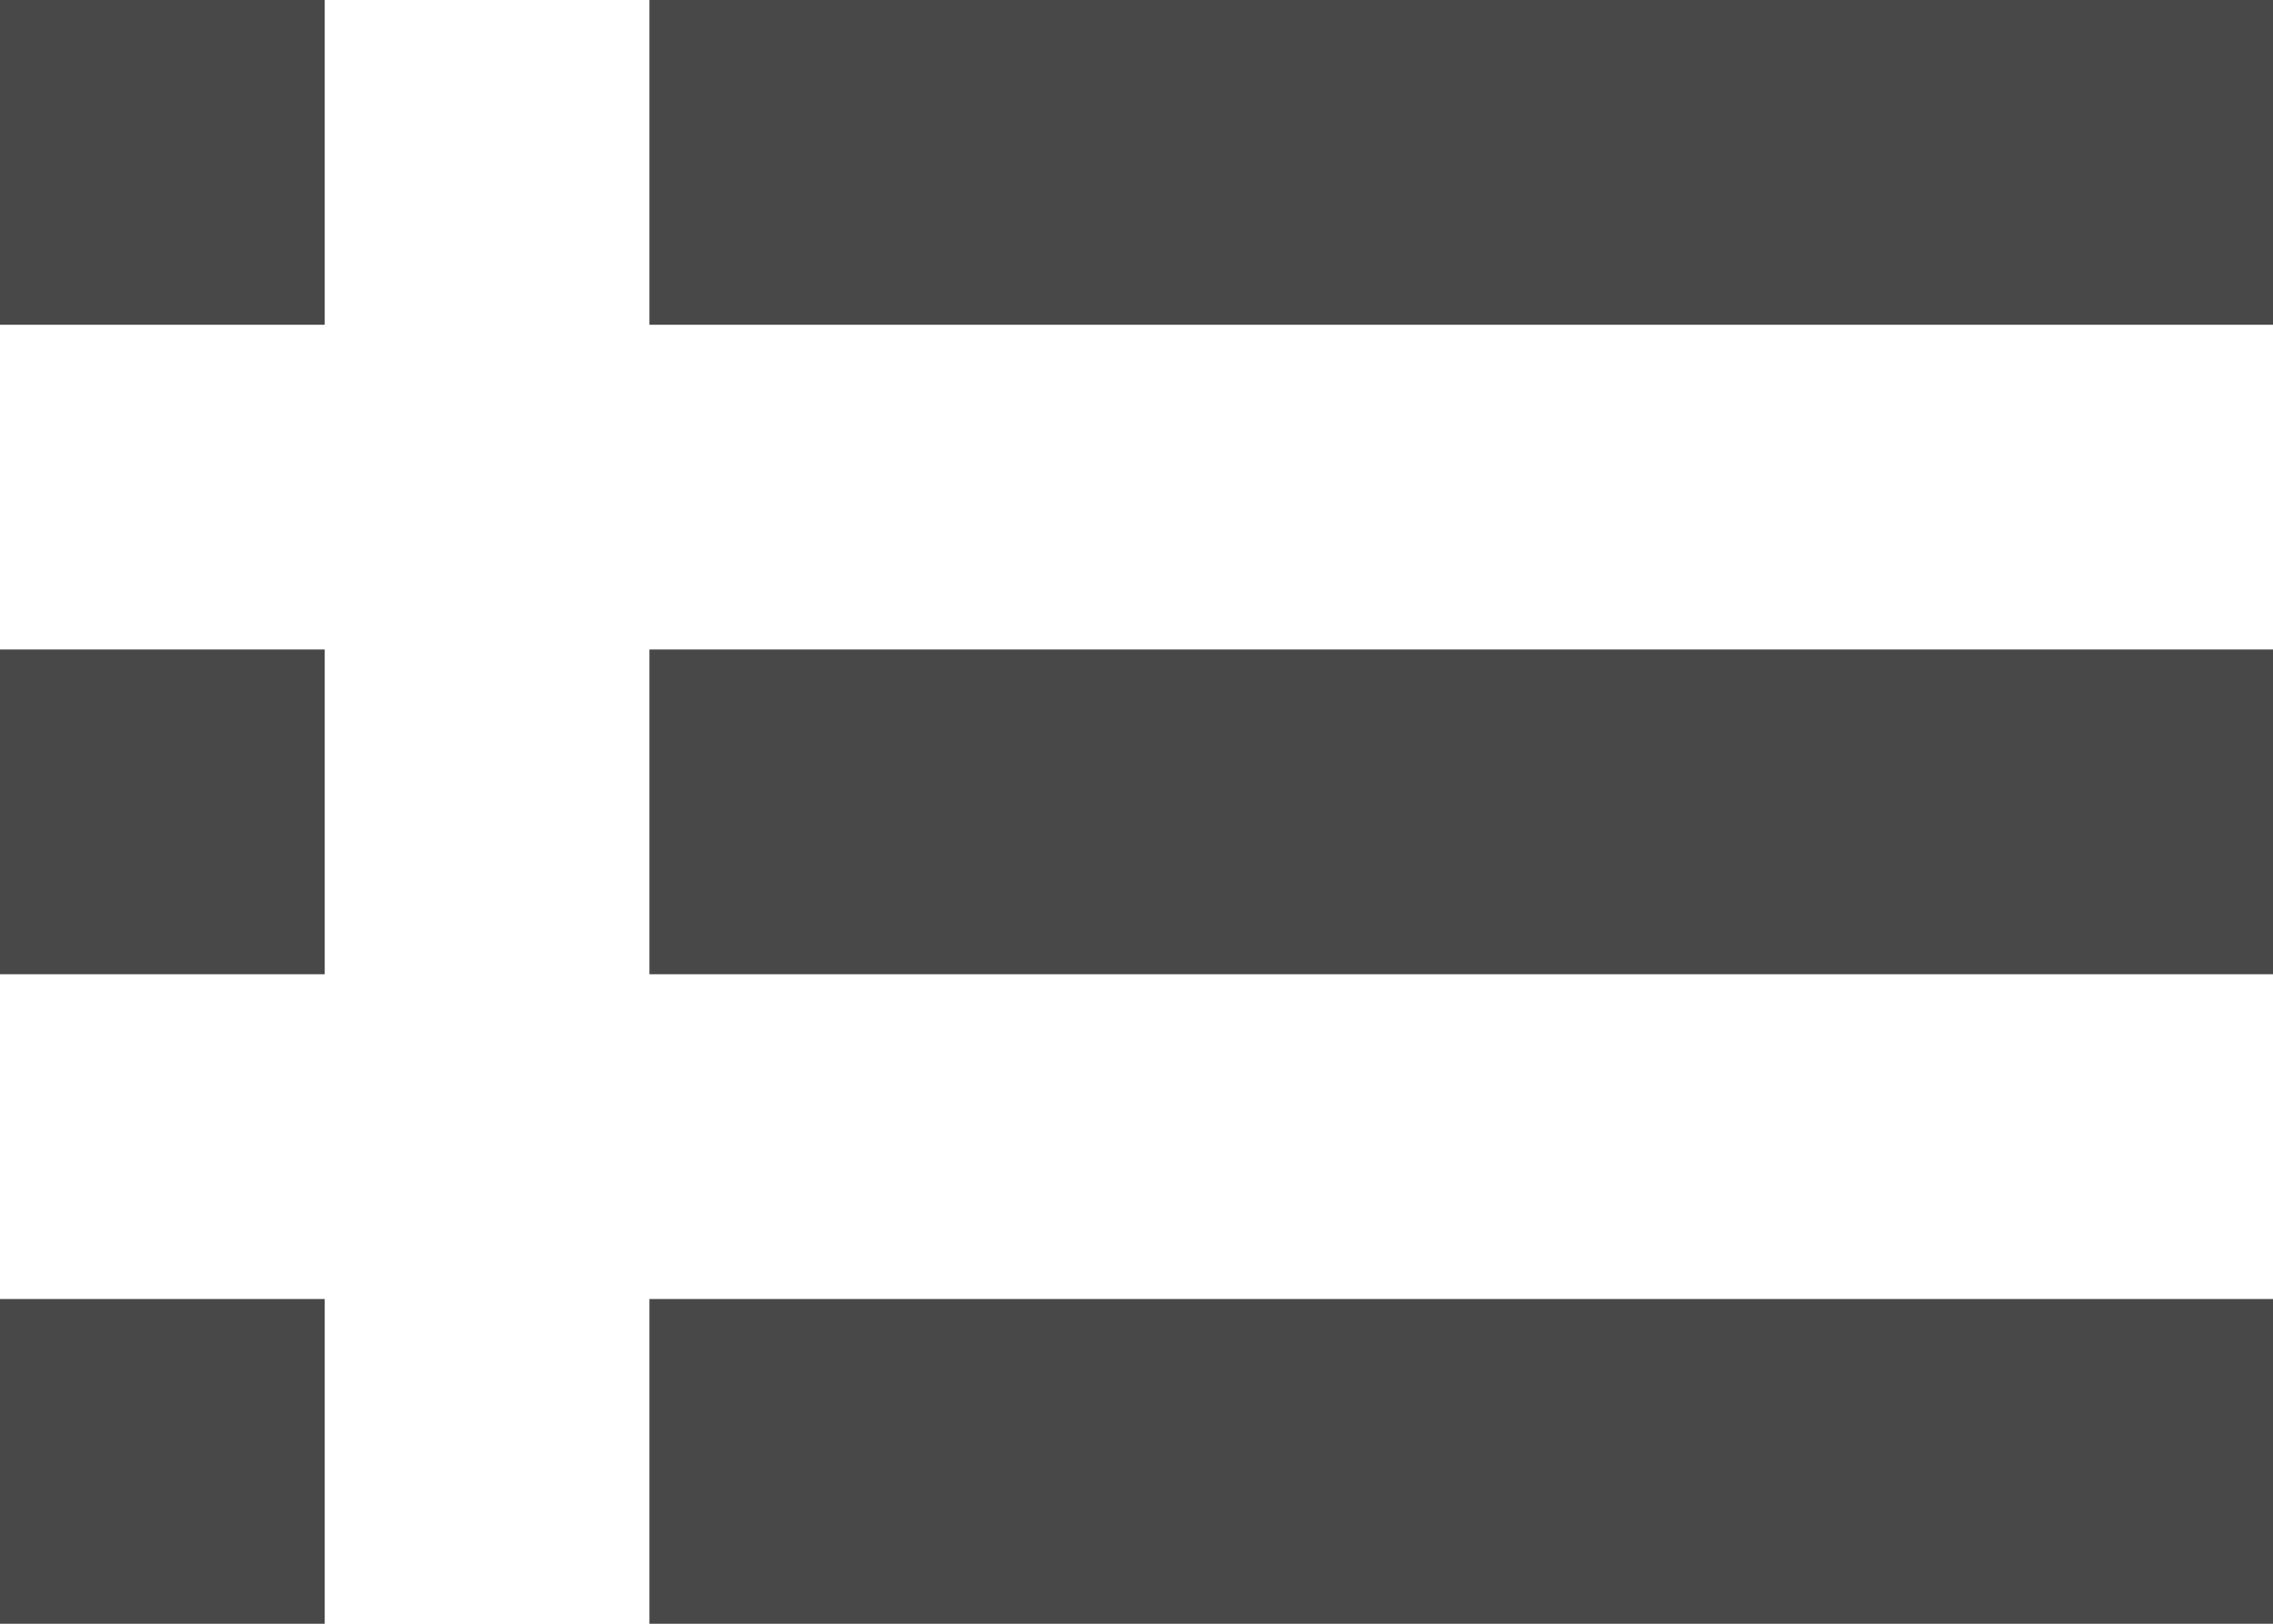 <svg width="28" height="20" viewBox="0 0 28 20" fill="none" xmlns="http://www.w3.org/2000/svg">
<rect width="4" height="4" fill="#484848"/>
<rect x="8" width="20" height="4" fill="#484848"/>
<rect y="8" width="4" height="4" fill="#484848"/>
<rect x="8" y="8" width="20" height="4" fill="#484848"/>
<rect y="16" width="4" height="4" fill="#484848"/>
<rect x="8" y="16" width="20" height="4" fill="#484848"/>
</svg>
